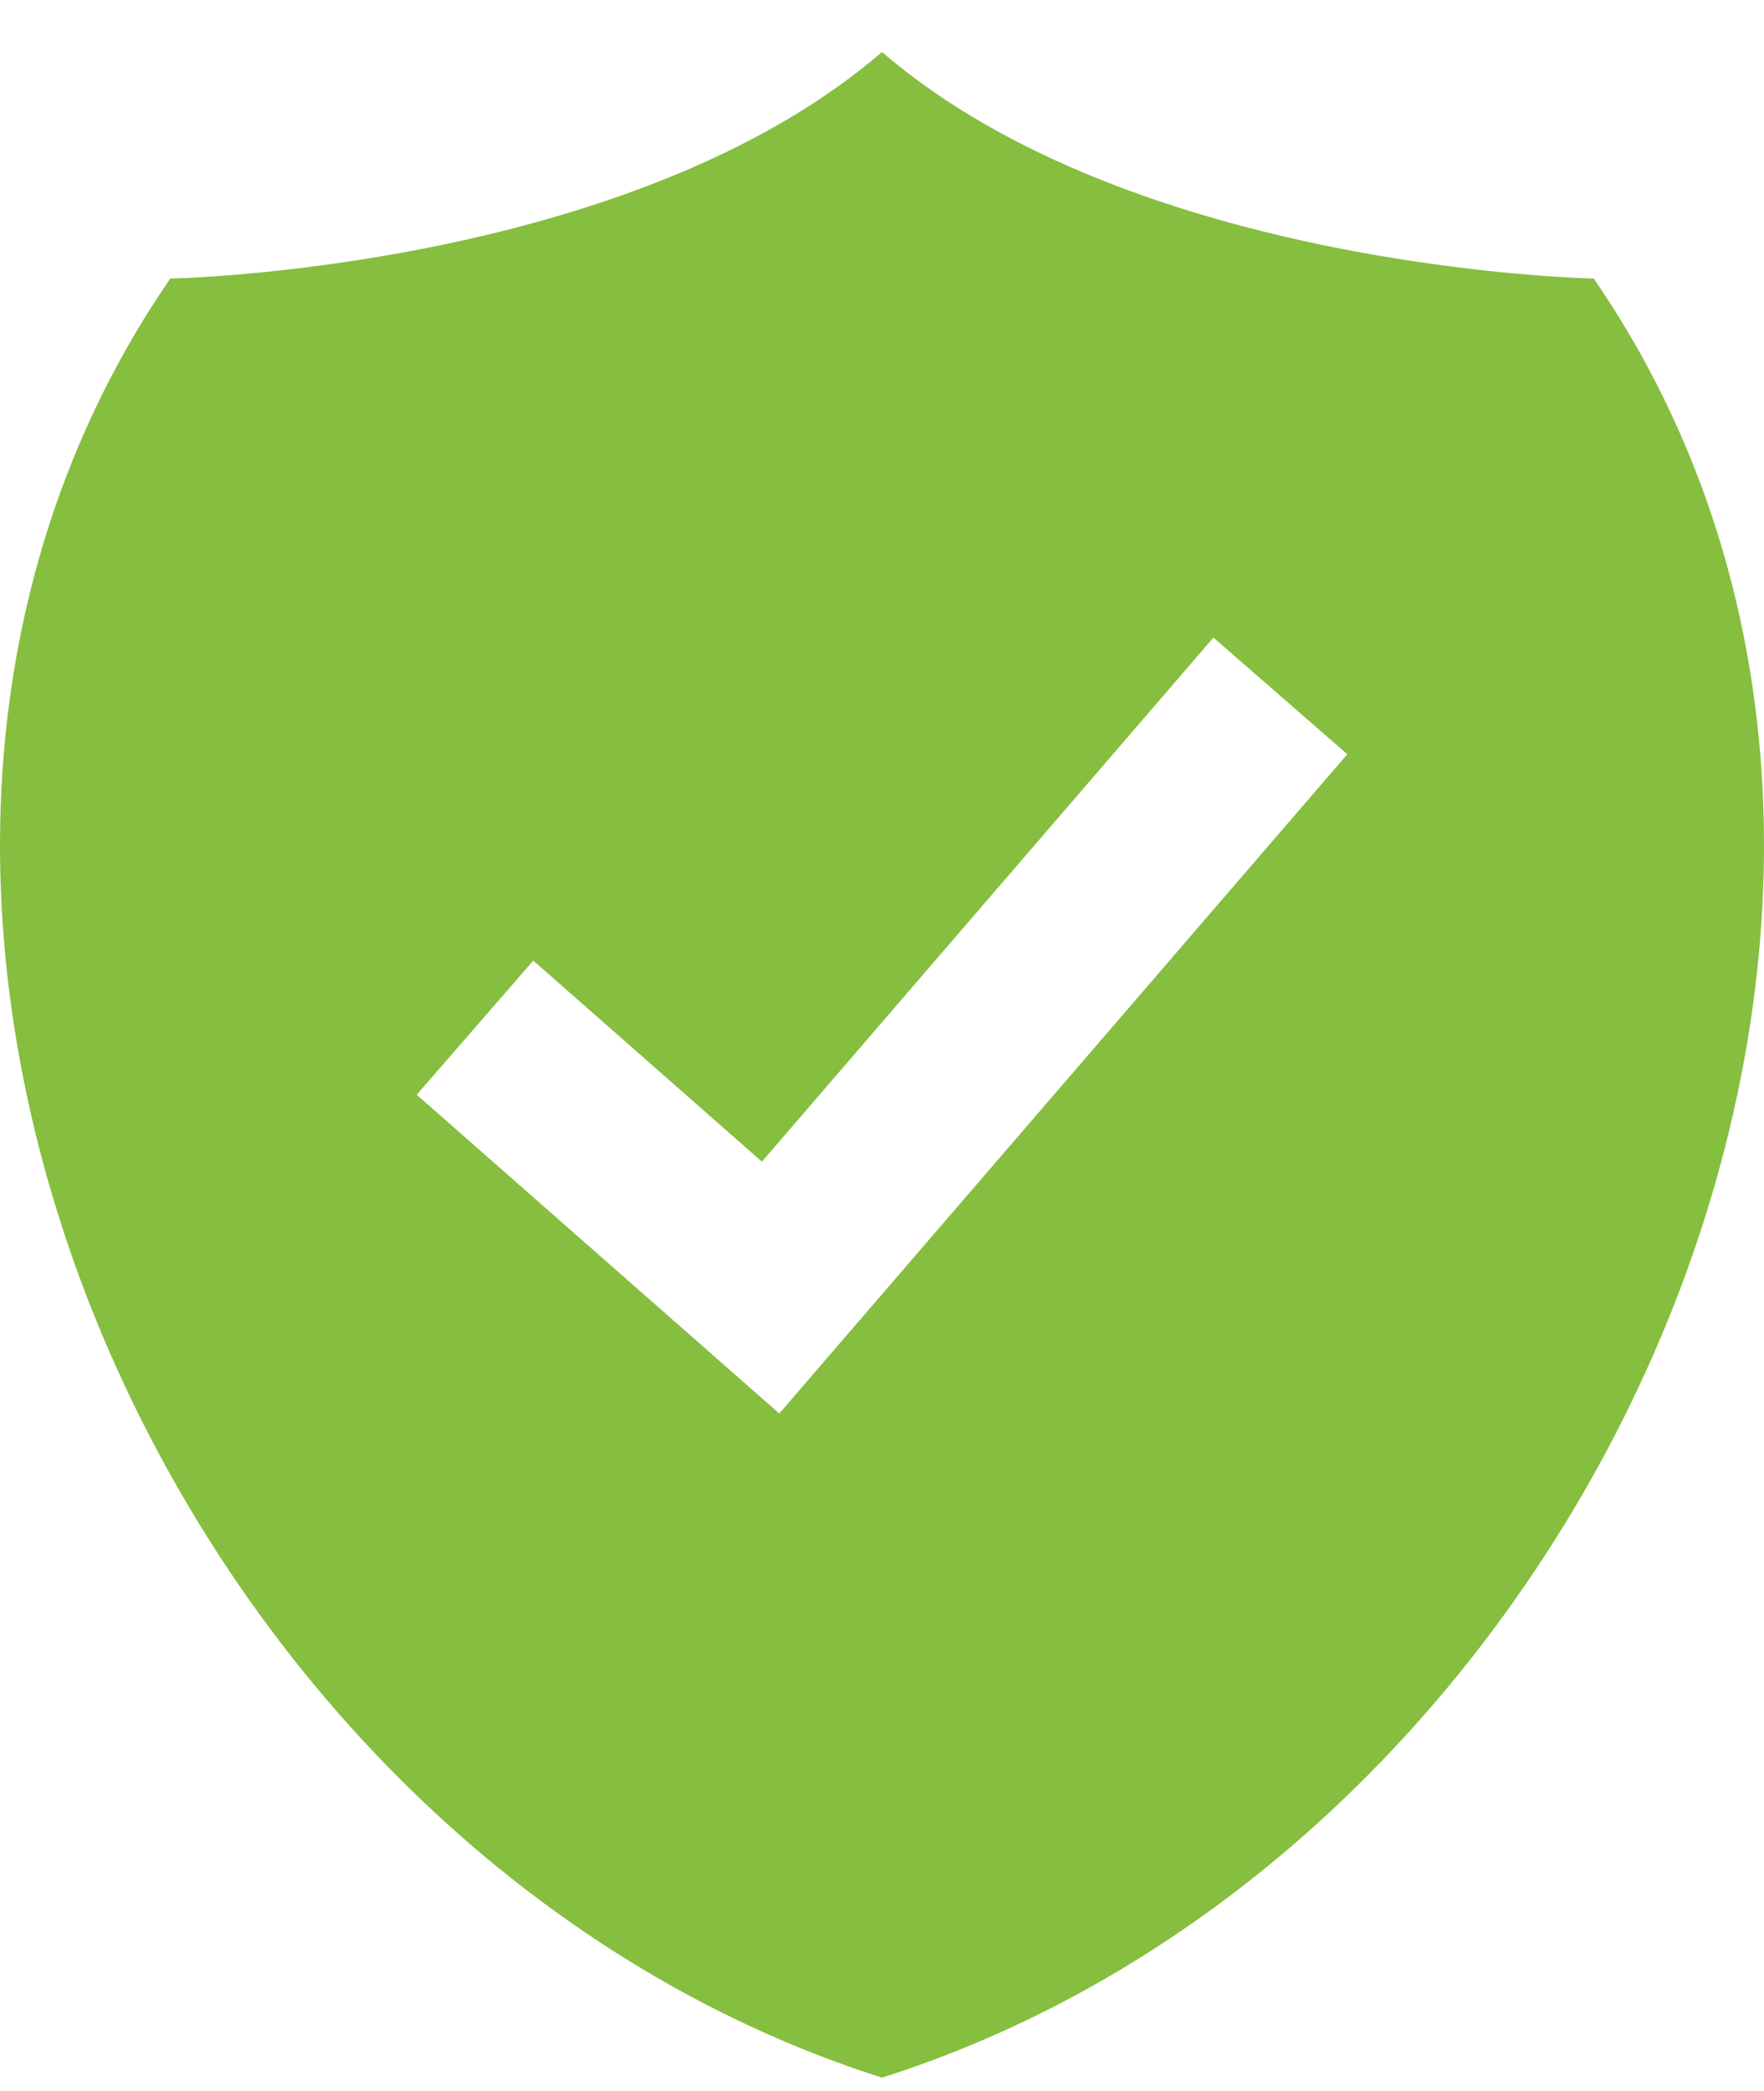 <svg width="27" height="32" viewBox="0 0 27 32" fill="none" xmlns="http://www.w3.org/2000/svg">
<path fill-rule="evenodd" clip-rule="evenodd" d="M13.5 31.796C24.51 28.296 30.882 13.695 24.394 4.263C24.394 4.263 17.371 4.134 13.5 0.796C9.628 4.134 2.606 4.263 2.606 4.263C-3.882 13.695 2.491 28.296 13.5 31.796ZM8.162 14.701L11.662 17.778L18.573 9.757L20.622 11.543L11.928 21.632L6.378 16.754L8.162 14.701Z" fill="#86BE3F"/>
</svg>
